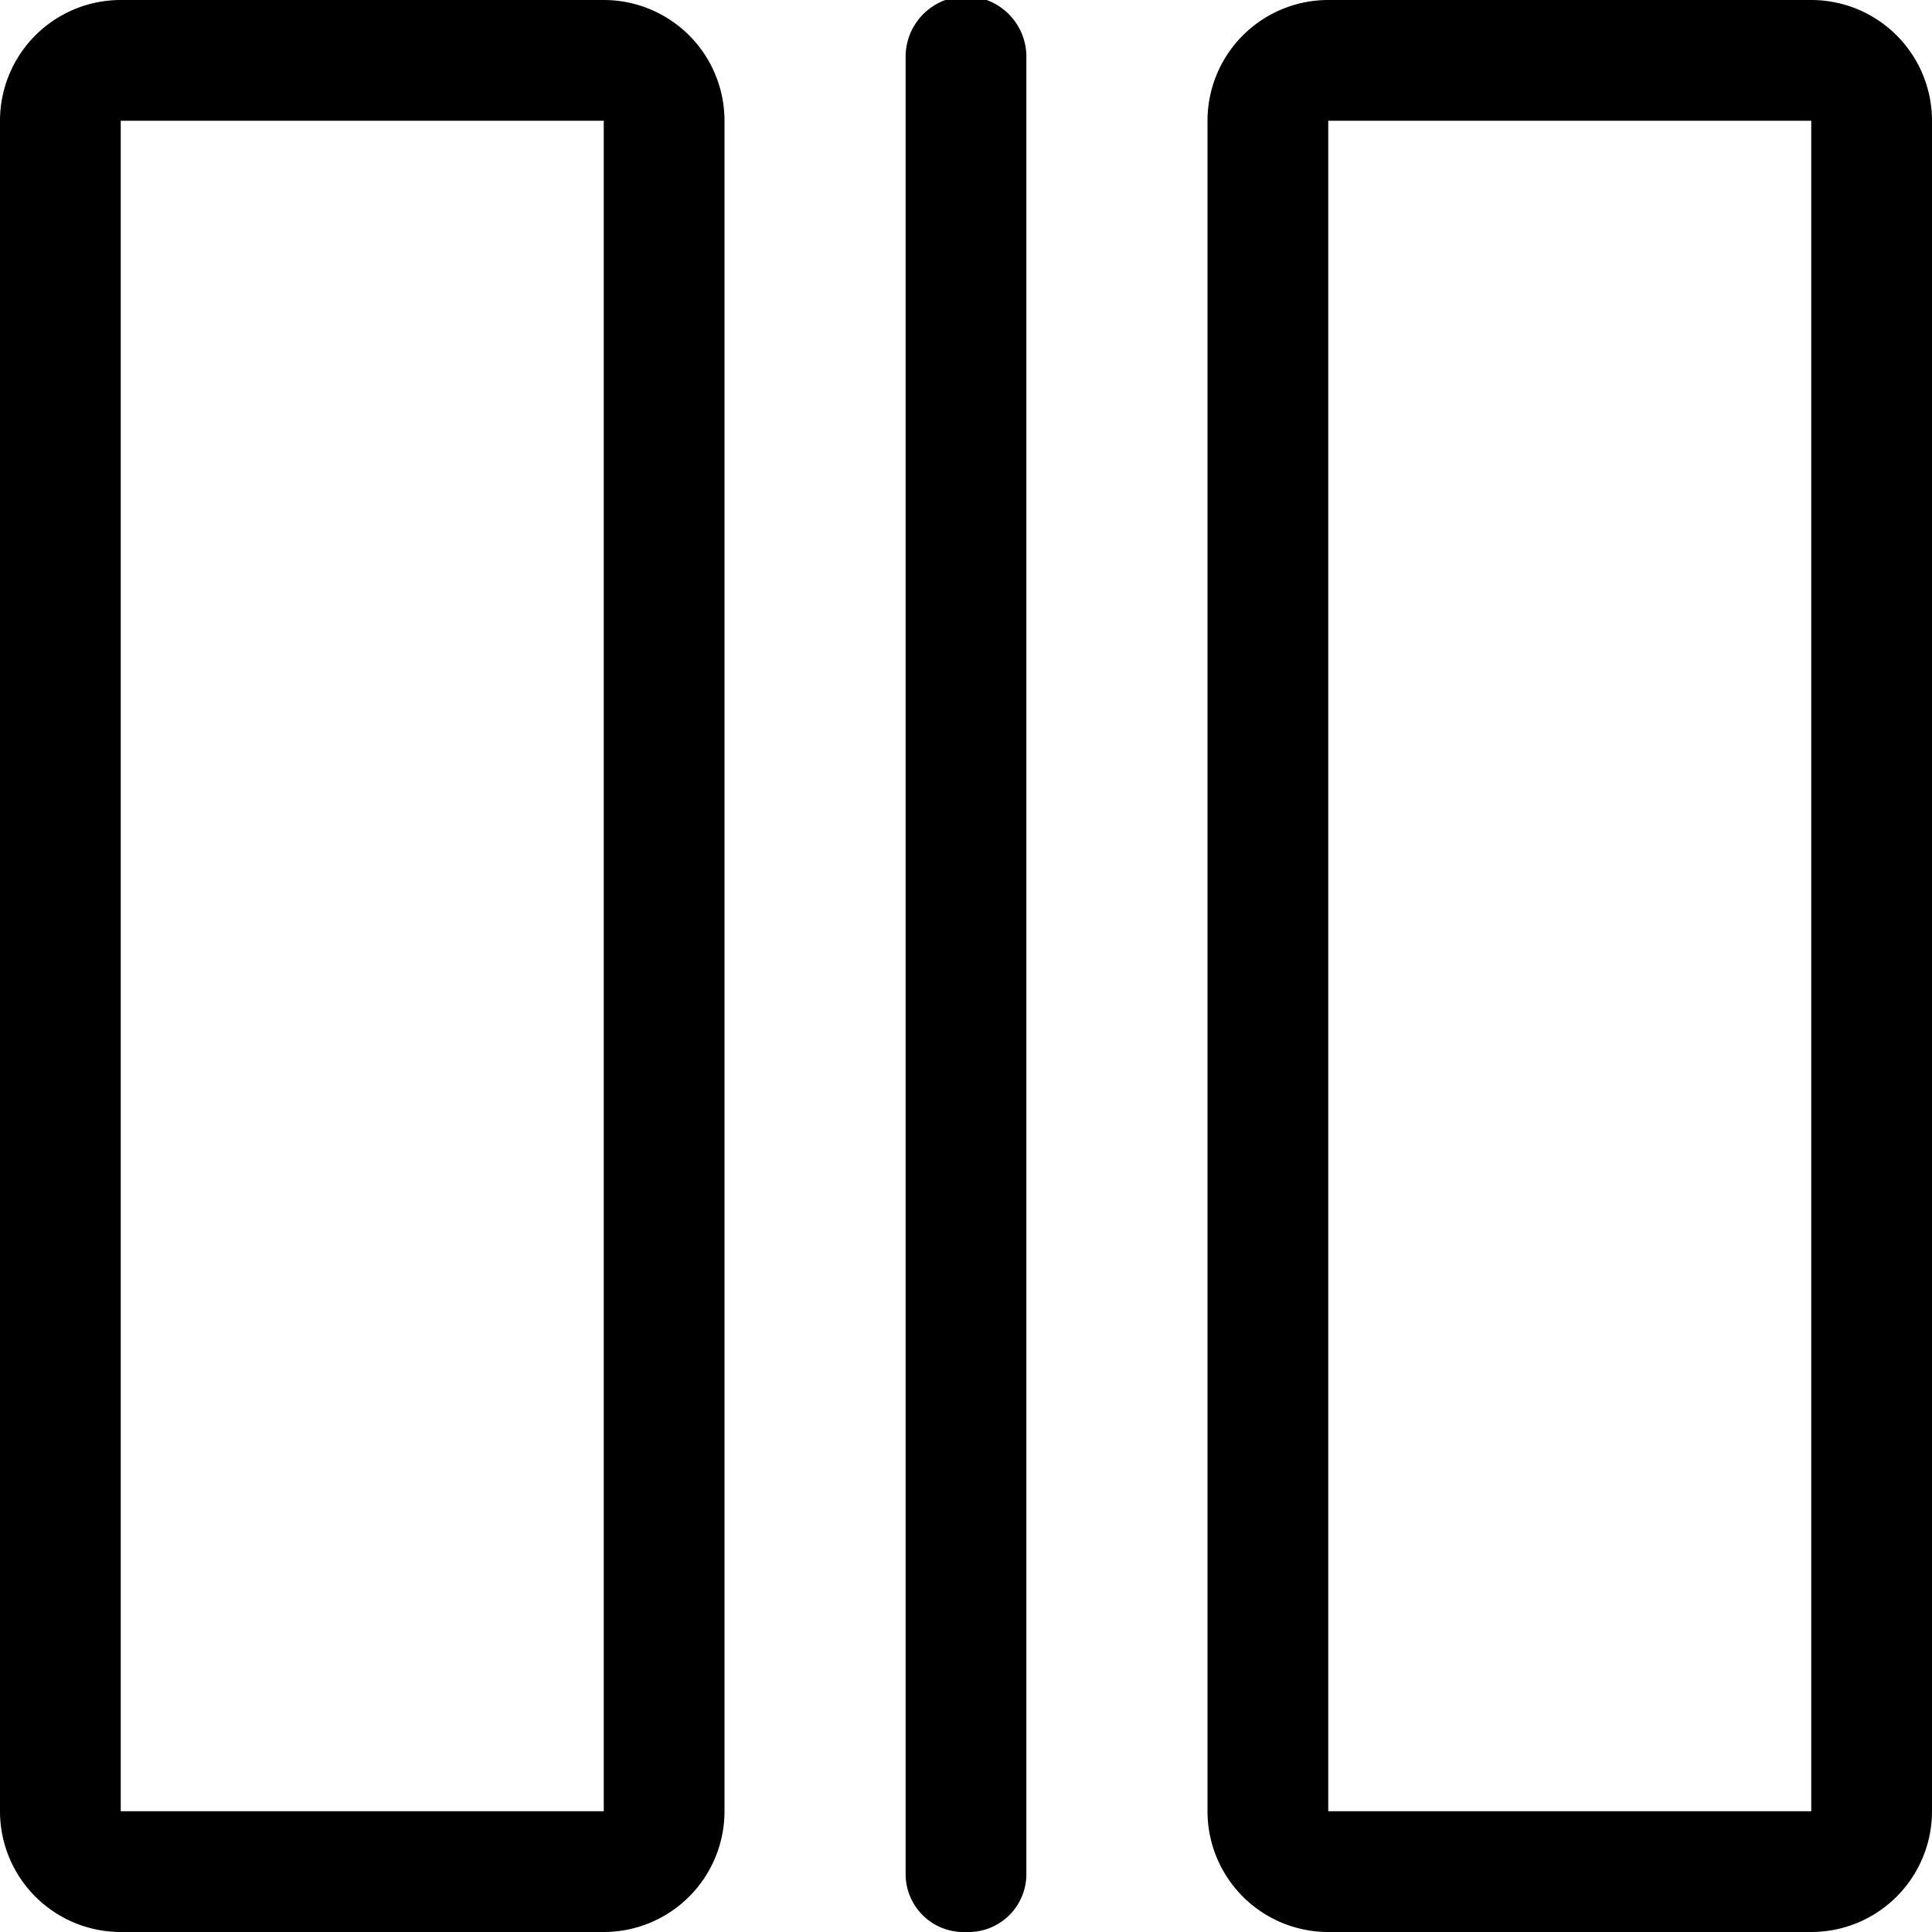 <svg xmlns="http://www.w3.org/2000/svg" xmlns:xlink="http://www.w3.org/1999/xlink" viewBox="0 0 16 16"><defs><style>.cls-1{fill:none;}.cls-2{clip-path:url(#clip-path);}</style><clipPath id="clip-path"><rect class="cls-1" width="16" height="16"/></clipPath></defs><g id="Layer_2" data-name="Layer 2"><g id="Layer_1-2" data-name="Layer 1"><g id="lsi-doublepannel"><g class="cls-2"><g class="cls-2"><path d="M5,15H1V1H5ZM5,0H1A1,1,0,0,0,0,1V15a1,1,0,0,0,1,1H5a1,1,0,0,0,1-1V1A1,1,0,0,0,5,0"/><path d="M15,15H11V1h4ZM15,0H11a1,1,0,0,0-1,1V15a1,1,0,0,0,1,1h4a1,1,0,0,0,1-1V1a1,1,0,0,0-1-1"/><path d="M8,16a.48.48,0,0,1-.5-.47V.47a.5.5,0,0,1,1,0V15.53A.48.48,0,0,1,8,16"/></g></g></g></g></g></svg>